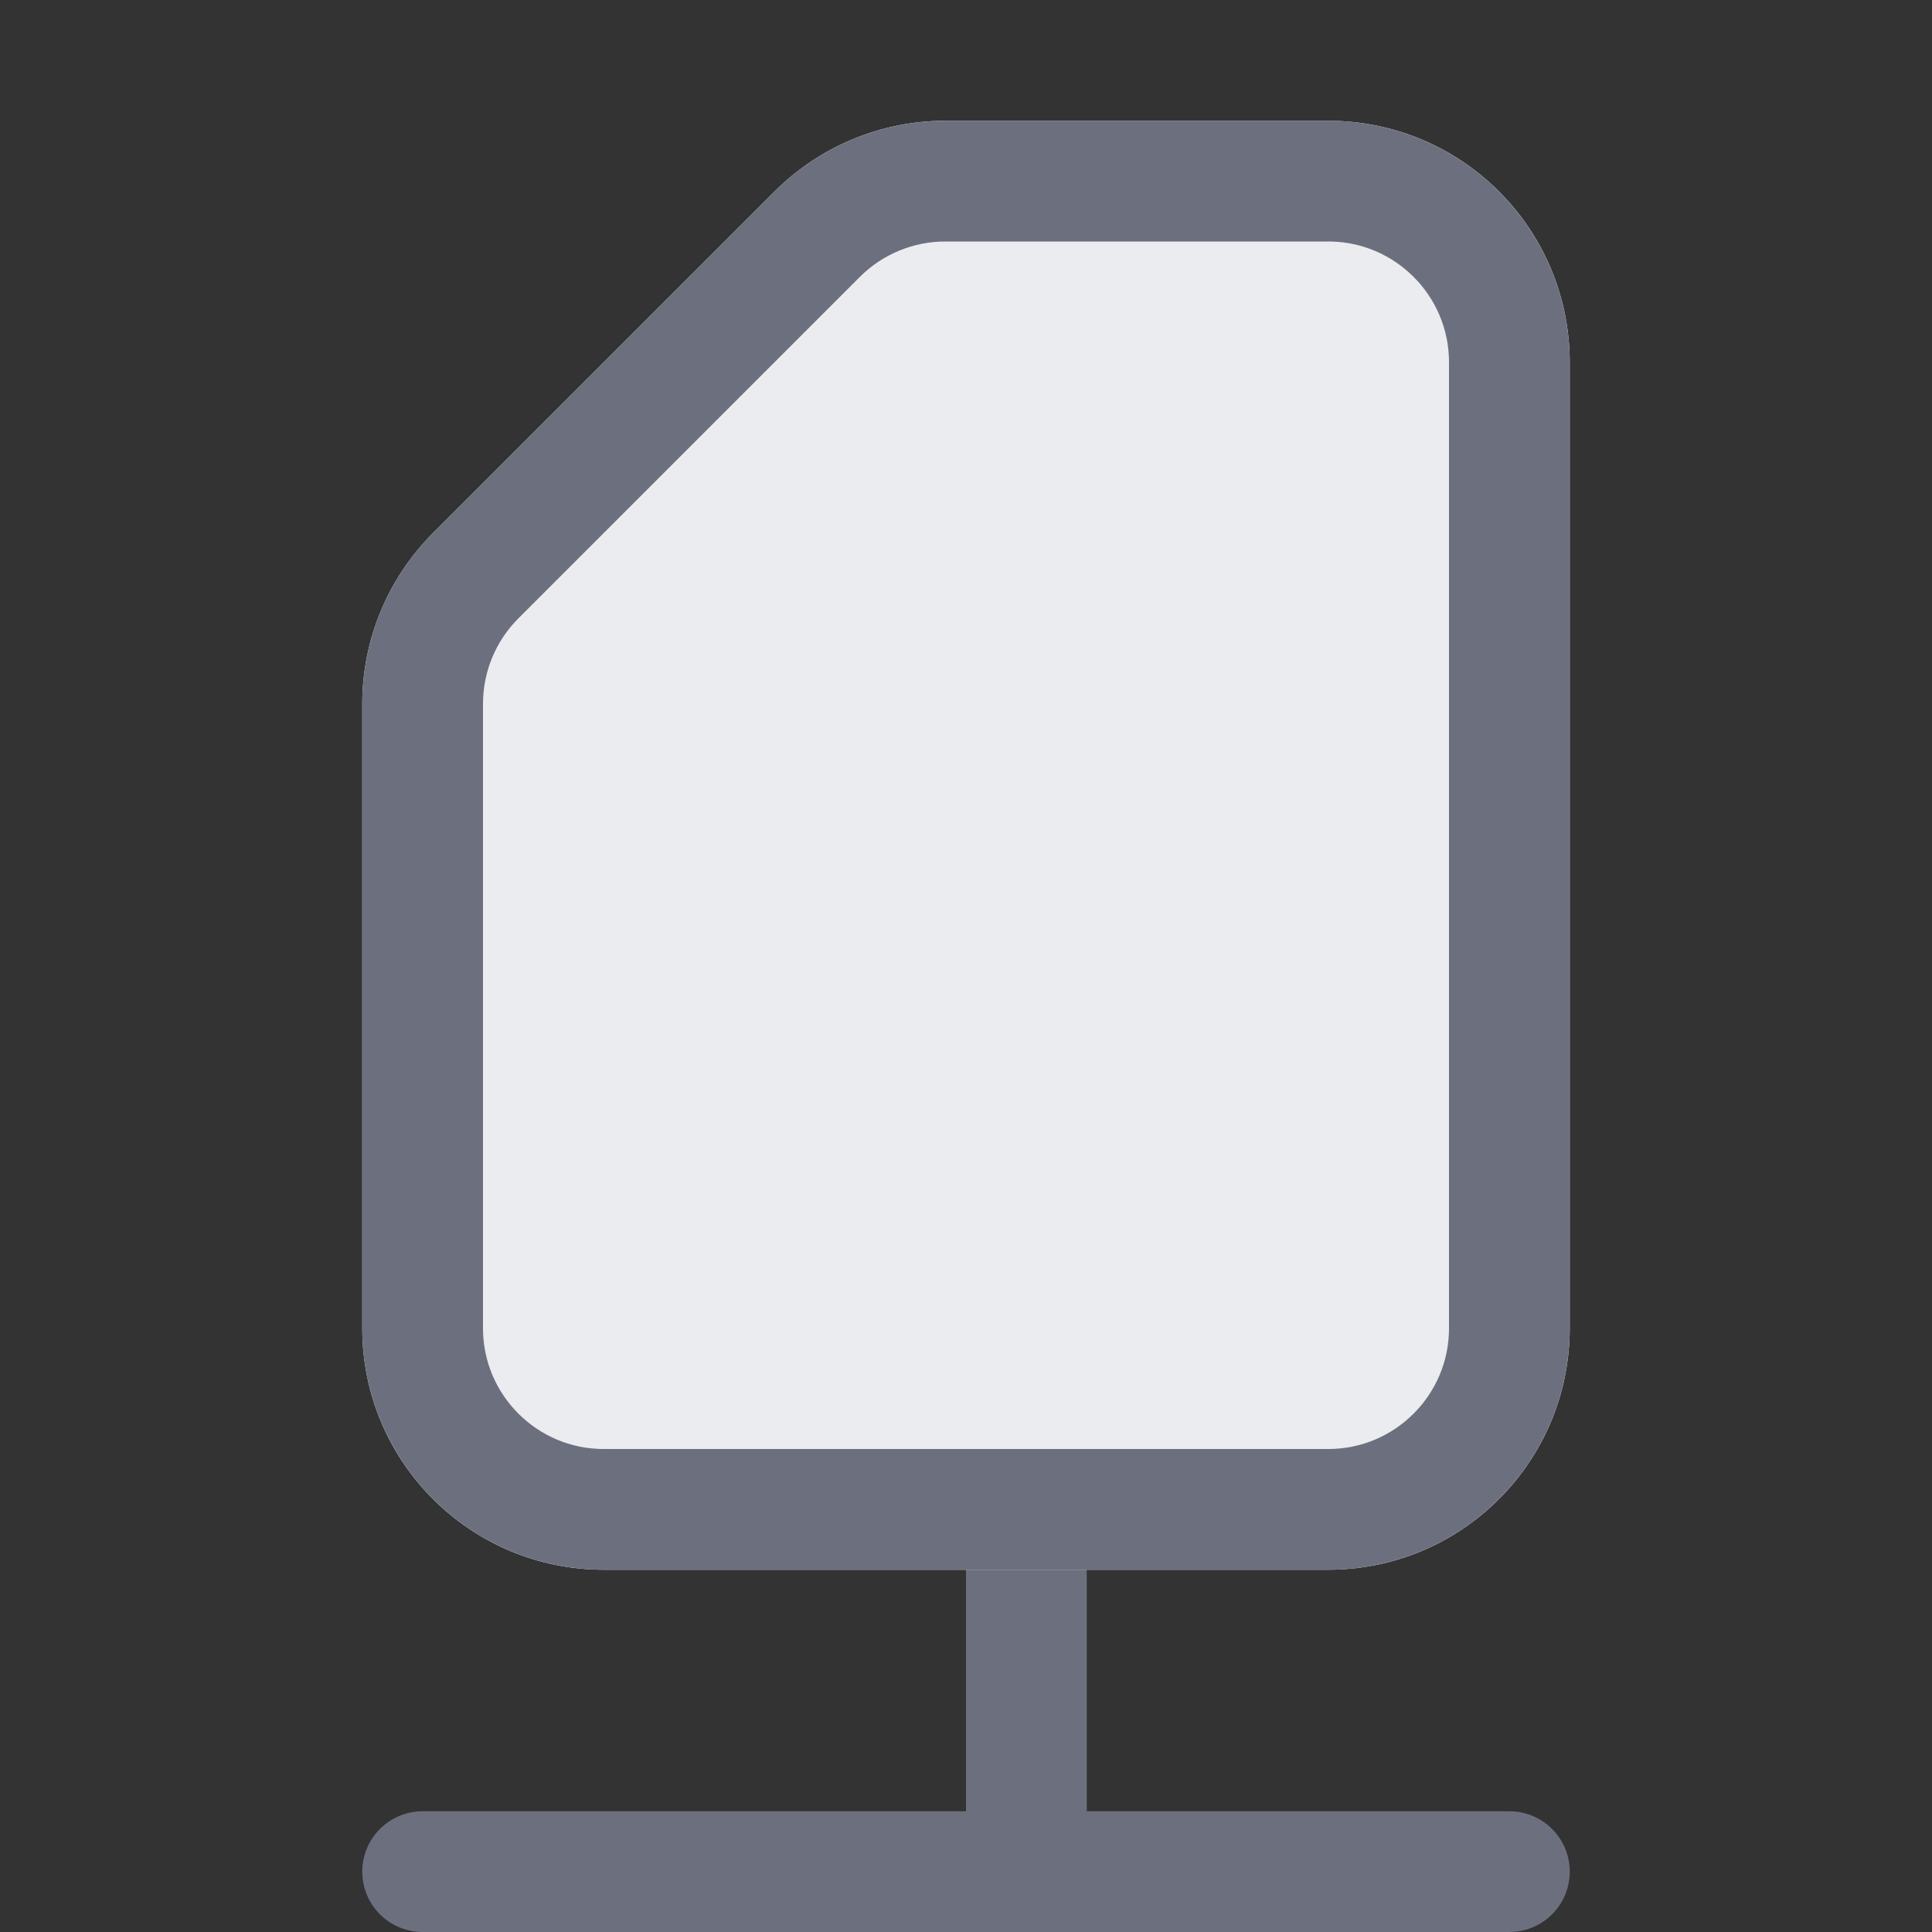 <svg width="16" height="16" viewBox="0 0 16 16" fill="none" xmlns="http://www.w3.org/2000/svg">
<rect x="0" y="0" width="16" height="16" fill="#333333" stroke="none"/>
<path d="M8.5 13V15.5M8.5 15.5H12.5M8.5 15.5H3.5" stroke="#6C707E" stroke-linecap="round"/>
<path d="M6.414 1.586L3.586 4.414C3.211 4.789 3 5.298 3 5.828V11C3 12.105 3.895 13 5 13H11C12.105 13 13 12.105 13 11V3C13 1.895 12.105 1 11 1H7.828C7.298 1 6.789 1.211 6.414 1.586Z" fill="#EBECF0"/>
<path d="M3.939 4.768L6.768 1.939C7.049 1.658 7.431 1.5 7.828 1.5H11C11.828 1.5 12.5 2.172 12.5 3V11C12.5 11.828 11.828 12.5 11 12.5H5C4.172 12.5 3.5 11.828 3.5 11V5.828C3.5 5.431 3.658 5.049 3.939 4.768Z" stroke="#6C707E"/>
</svg>
